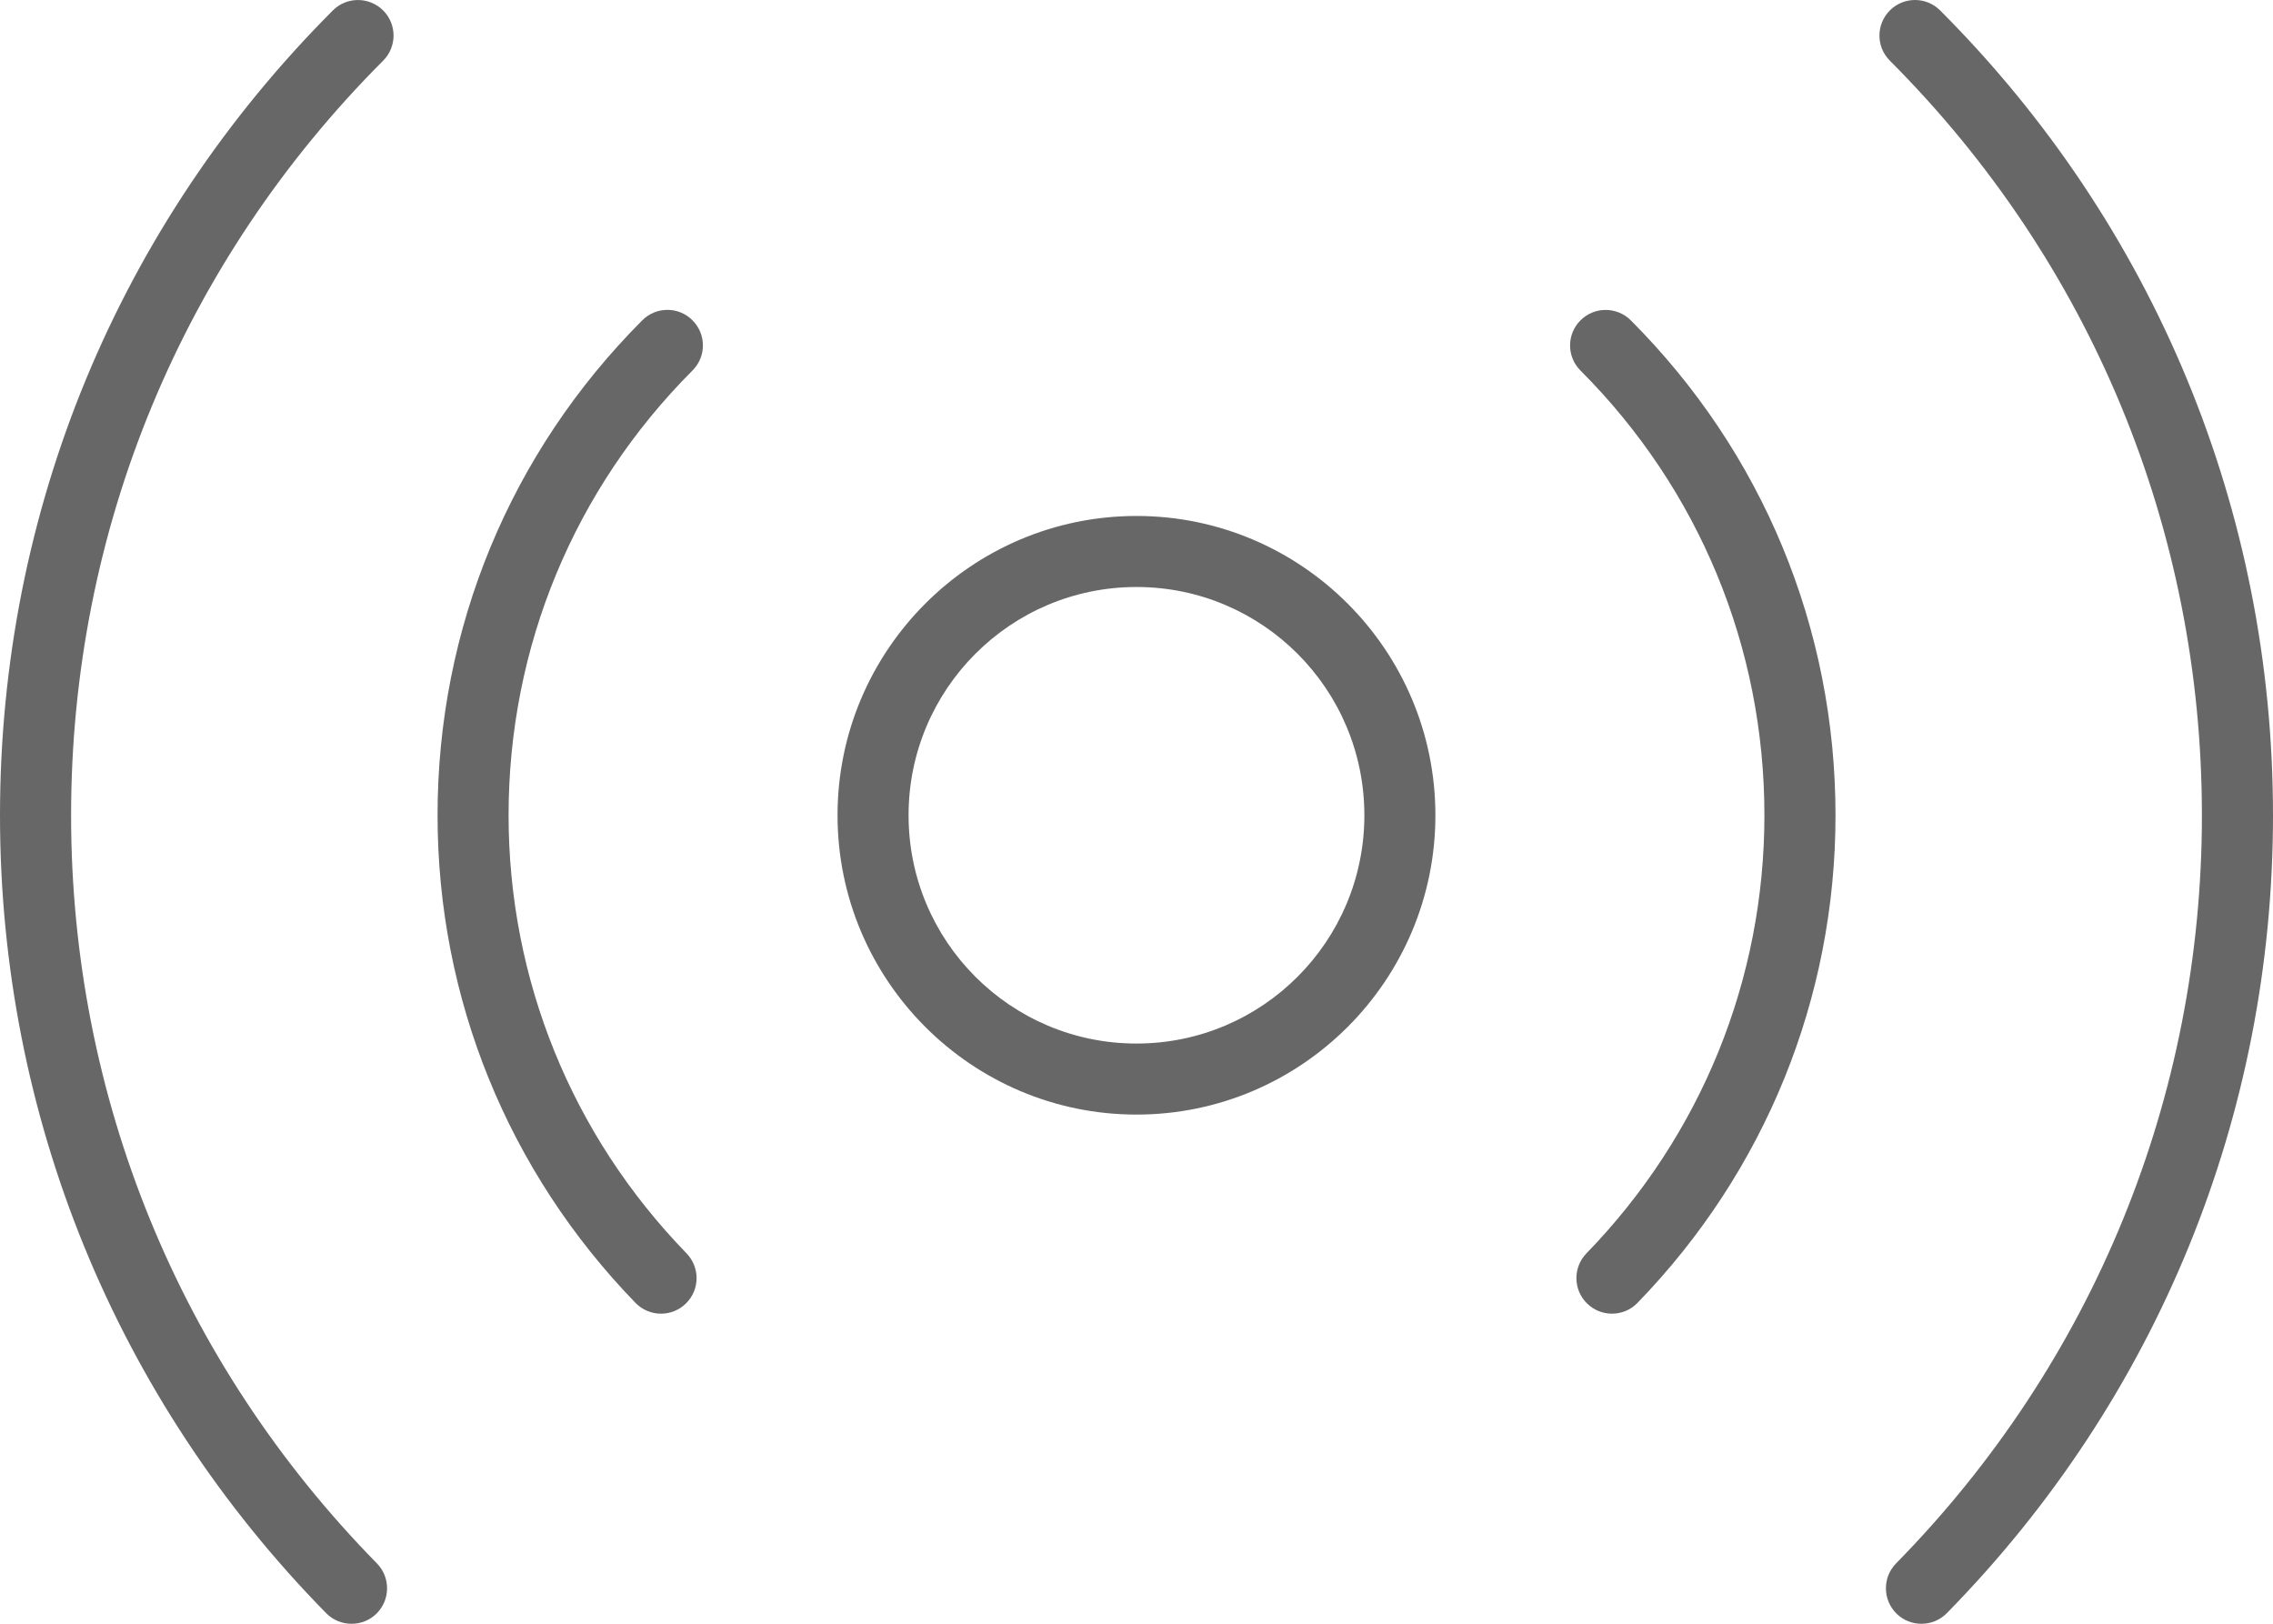 <?xml version="1.0" encoding="utf-8"?>
<!-- Generator: Adobe Illustrator 16.0.0, SVG Export Plug-In . SVG Version: 6.00 Build 0)  -->
<!DOCTYPE svg PUBLIC "-//W3C//DTD SVG 1.1//EN" "http://www.w3.org/Graphics/SVG/1.1/DTD/svg11.dtd">
<svg version="1.1" id="Layer_1" xmlns="http://www.w3.org/2000/svg" xmlns:xlink="http://www.w3.org/1999/xlink" x="0px" y="0px"
	 width="36px" height="25.715px" viewBox="0 0 36 25.715" enable-background="new 0 0 36 25.715" xml:space="preserve">
<g>
	<path fill="#676767" d="M18,8.171c-2.611,0-4.735,2.126-4.735,4.74s2.124,4.74,4.735,4.74s4.734-2.126,4.734-4.74
		S20.611,8.171,18,8.171z M18,16.526c-1.994,0-3.61-1.618-3.61-3.615S16.006,9.296,18,9.296s3.609,1.619,3.609,3.615
		S19.994,16.526,18,16.526z"/>
	<path fill="#676767" d="M30.728,0.165c-0.22-0.22-0.576-0.22-0.796,0c-0.22,0.22-0.22,0.576-0.001,0.795
		c3.188,3.192,4.943,7.437,4.943,11.952c0,4.458-1.721,8.666-4.844,11.847c-0.217,0.222-0.214,0.577,0.008,0.796
		c0.109,0.107,0.252,0.16,0.395,0.16c0.145,0,0.291-0.056,0.401-0.168C34.166,22.154,36,17.666,36,12.912
		C36,8.096,34.128,3.569,30.728,0.165z"/>
	<path fill="#676767" d="M6.068,0.165c-0.22-0.219-0.577-0.22-0.796,0C1.872,3.569,0,8.096,0,12.912
		c0,4.754,1.834,9.243,5.166,12.635c0.11,0.112,0.256,0.168,0.402,0.168c0.142,0,0.285-0.053,0.394-0.16
		c0.222-0.219,0.225-0.574,0.008-0.796c-3.124-3.182-4.844-7.39-4.844-11.847c0-4.515,1.755-8.76,4.943-11.952
		C6.288,0.74,6.288,0.384,6.068,0.165z"/>
	<path fill="#676767" d="M10.967,5.072c-0.218-0.22-0.575-0.22-0.795,0.001c-2.09,2.094-3.242,4.878-3.242,7.838
		c0,2.897,1.114,5.639,3.136,7.723c0.11,0.113,0.257,0.17,0.403,0.17c0.142,0,0.283-0.053,0.392-0.159
		c0.224-0.216,0.229-0.572,0.013-0.796c-1.818-1.871-2.819-4.336-2.819-6.938c0-2.661,1.035-5.162,2.913-7.044
		C11.188,5.648,11.188,5.292,10.967,5.072z"/>
	<path fill="#676767" d="M25.033,5.072c-0.221,0.22-0.221,0.576-0.002,0.795c1.879,1.882,2.914,4.383,2.914,7.044
		c0,2.602-1.002,5.067-2.819,6.938c-0.216,0.224-0.211,0.58,0.013,0.796c0.109,0.106,0.25,0.159,0.392,0.159
		c0.146,0,0.293-0.057,0.403-0.17c2.022-2.084,3.137-4.826,3.137-7.723c0-2.96-1.152-5.745-3.242-7.838
		C25.608,4.853,25.251,4.854,25.033,5.072z"/>
</g>
</svg>
